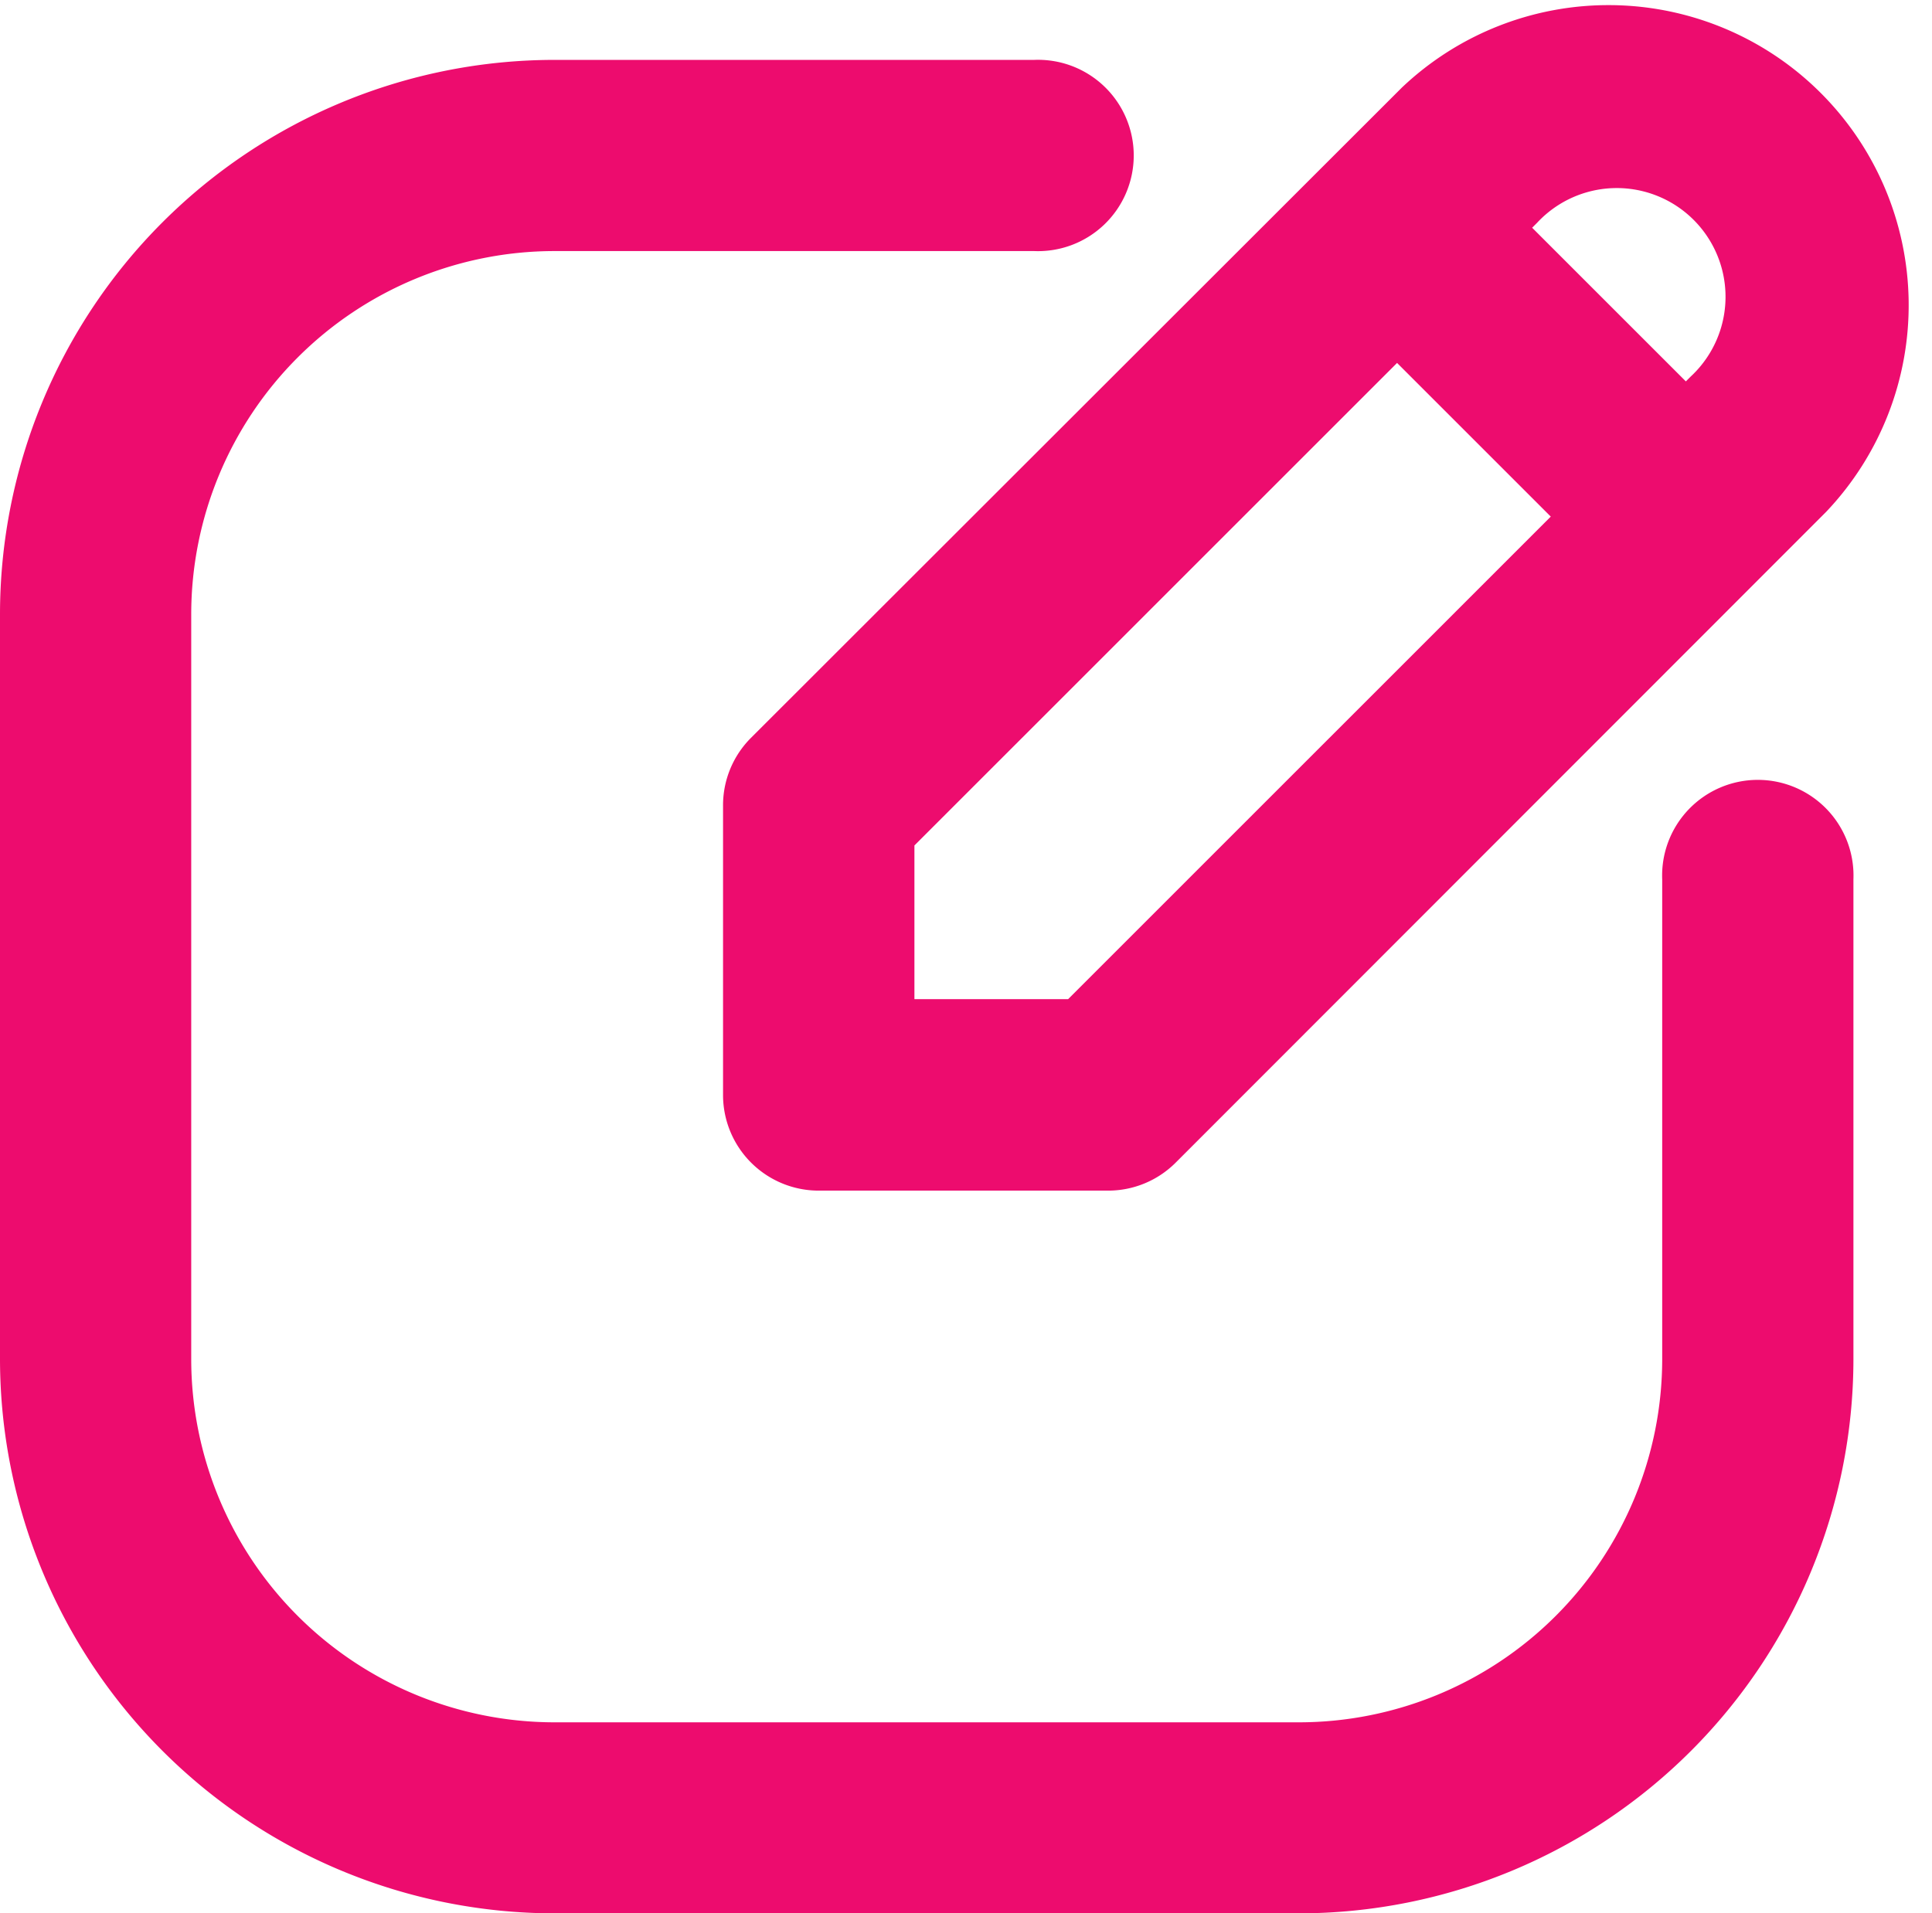 <svg xmlns="http://www.w3.org/2000/svg" width="12.417" height="12.3" viewBox="0 0 12.417 12.3">
  <path id="Union_7" data-name="Union 7" d="M3.412,12A3.416,3.416,0,0,1,0,8.589V3.8A3.415,3.415,0,0,1,3.412.385H6.5a.465.465,0,1,1,0,.929H3.412A2.486,2.486,0,0,0,.929,3.8V8.589a2.486,2.486,0,0,0,2.483,2.483H8.2a2.486,2.486,0,0,0,2.483-2.483V5.5a.465.465,0,1,1,.929,0V8.589A3.415,3.415,0,0,1,8.2,12Zm1.7-4.646a.465.465,0,0,1-.465-.465V5.031A.463.463,0,0,1,4.782,4.7L8.964.521a1.779,1.779,0,0,1,2.515,2.515L7.3,7.218a.463.463,0,0,1-.328.136Zm.465-2.131v1.2h1.2l3.252-3.252-1.2-1.2ZM9.621,1.178l-.136.136,1.2,1.2.136-.136a.849.849,0,1,0-1.2-1.2Z" transform="translate(0.15 0.15)" fill="#ed0c6e" stroke="#ed0c6e" stroke-width="0.3"/>
</svg>
